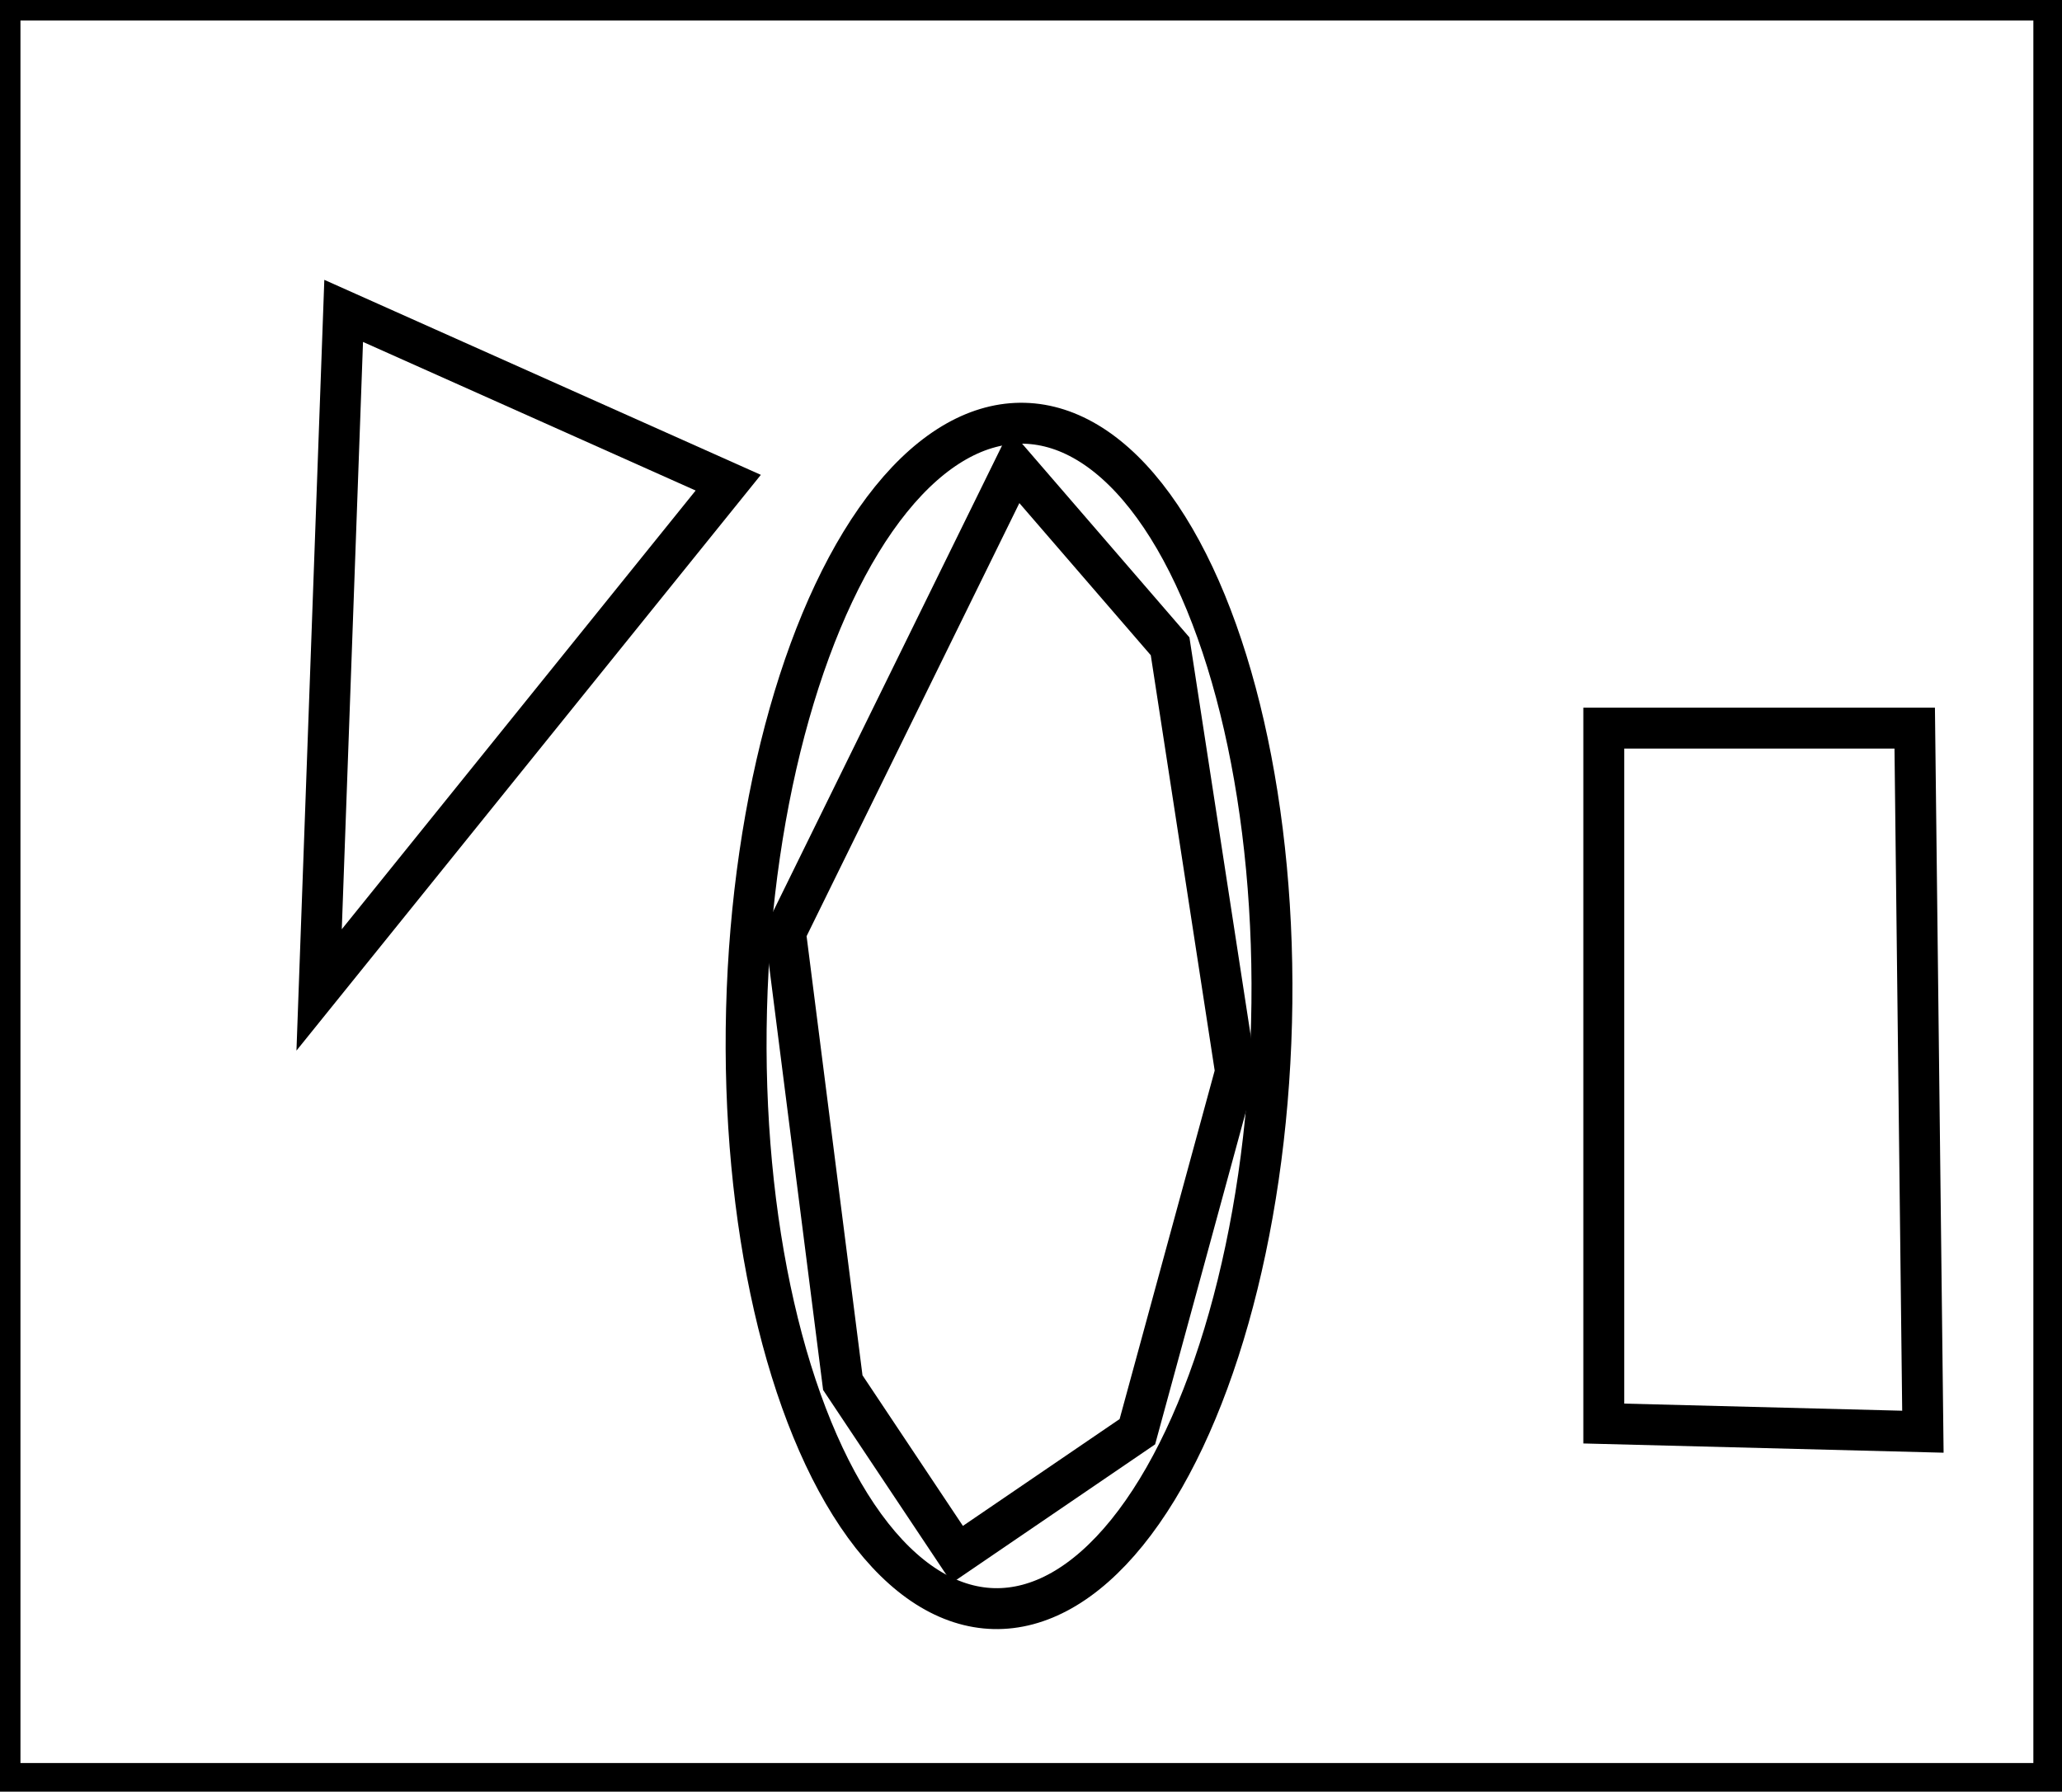 <?xml version="1.0" encoding="utf-8" ?>
<svg baseProfile="full" height="219" version="1.1" width="252" xmlns="http://www.w3.org/2000/svg" xmlns:ev="http://www.w3.org/2001/xml-events" xmlns:xlink="http://www.w3.org/1999/xlink"><defs /><rect fill="white" height="219" width="252" x="0" y="0" /><path d="M 196,89 L 196,174 L 235,175 L 234,89 Z" fill="none" stroke="black" stroke-width="5" /><path d="M 124,57 L 96,114 L 103,169 L 117,190 L 139,175 L 151,131 L 143,79 Z" fill="none" stroke="black" stroke-width="5" /><ellipse cx="123.316" cy="124.178" fill="none" rx="32.09" ry="72.467" stroke="black" stroke-width="5" transform="rotate(1.479, 123.316, 124.178)" /><path d="M 42,38 L 39,121 L 89,59 Z" fill="none" stroke="black" stroke-width="5" /><path d="M 0,0 L 0,218 L 251,218 L 251,0 Z" fill="none" stroke="black" stroke-width="5" /></svg>